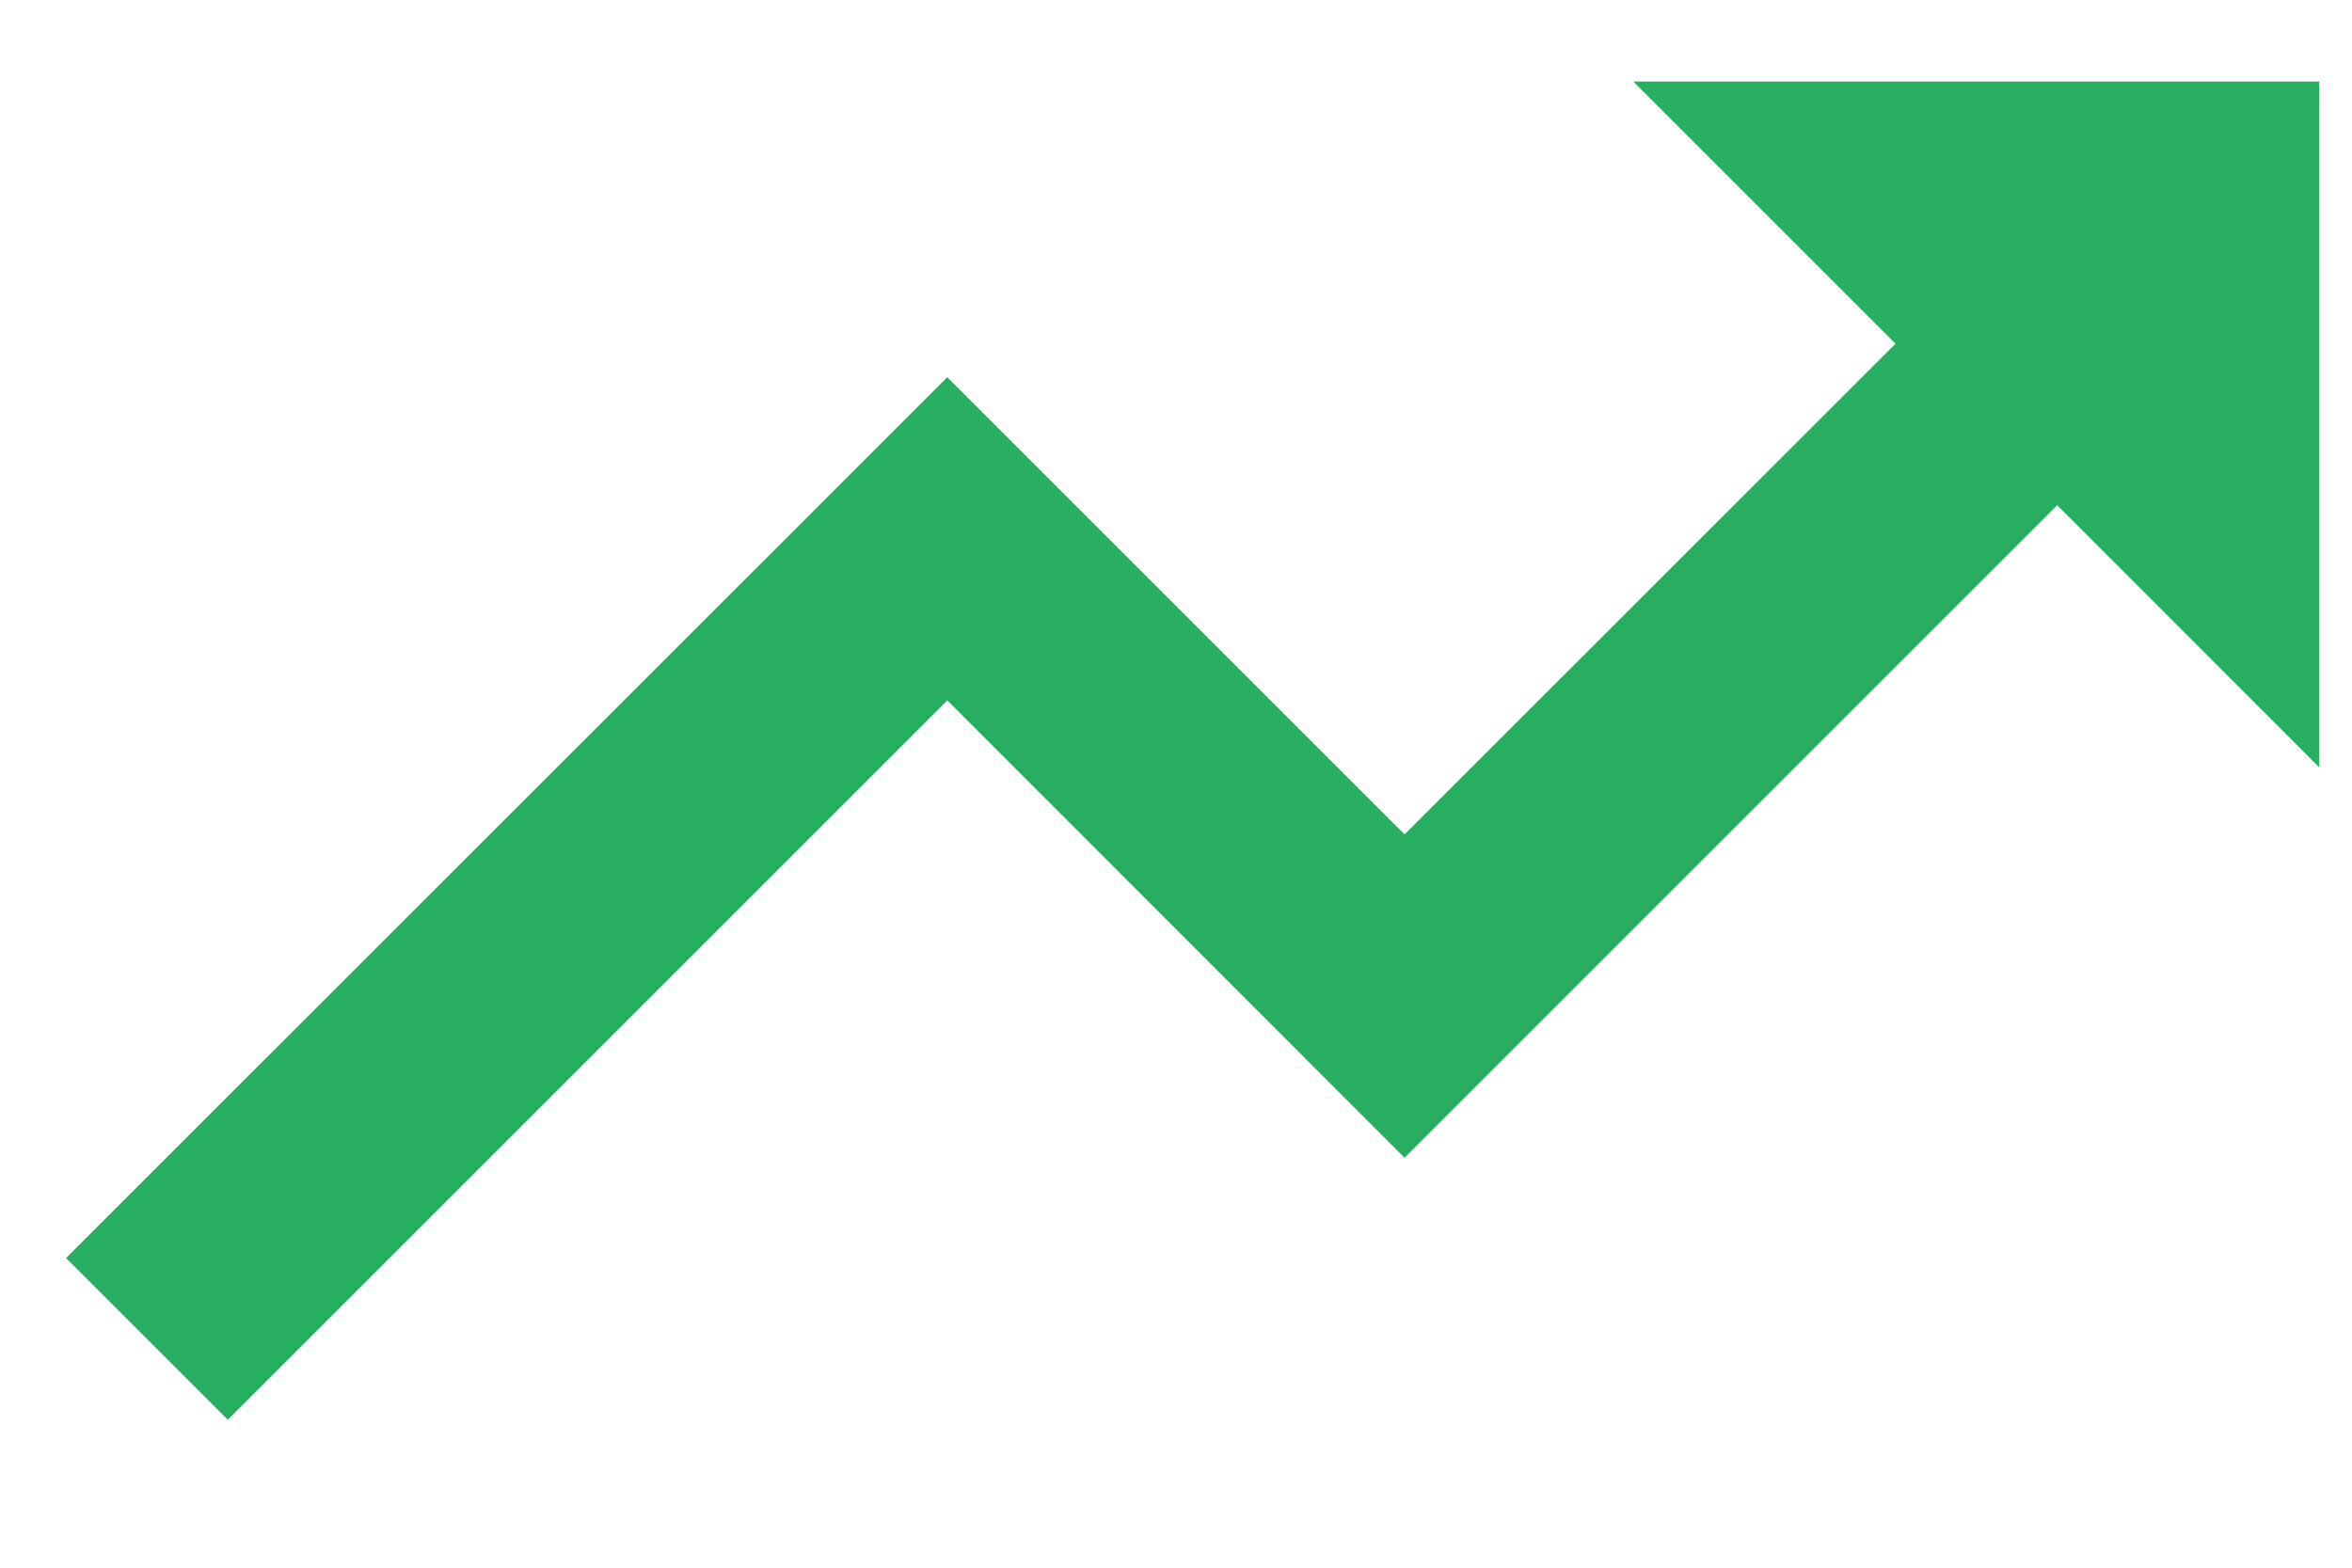 <svg width="12" height="8" viewBox="0 0 12 8" fill="none" xmlns="http://www.w3.org/2000/svg">
<path d="M4.833 3.574L7.166 5.908L10.496 2.578L11.833 3.916V0.416H8.333L9.671 1.754L7.166 4.258L4.833 1.925L0.337 6.42L1.162 7.245L4.833 3.574Z" fill="#27AE60"/>
</svg>
